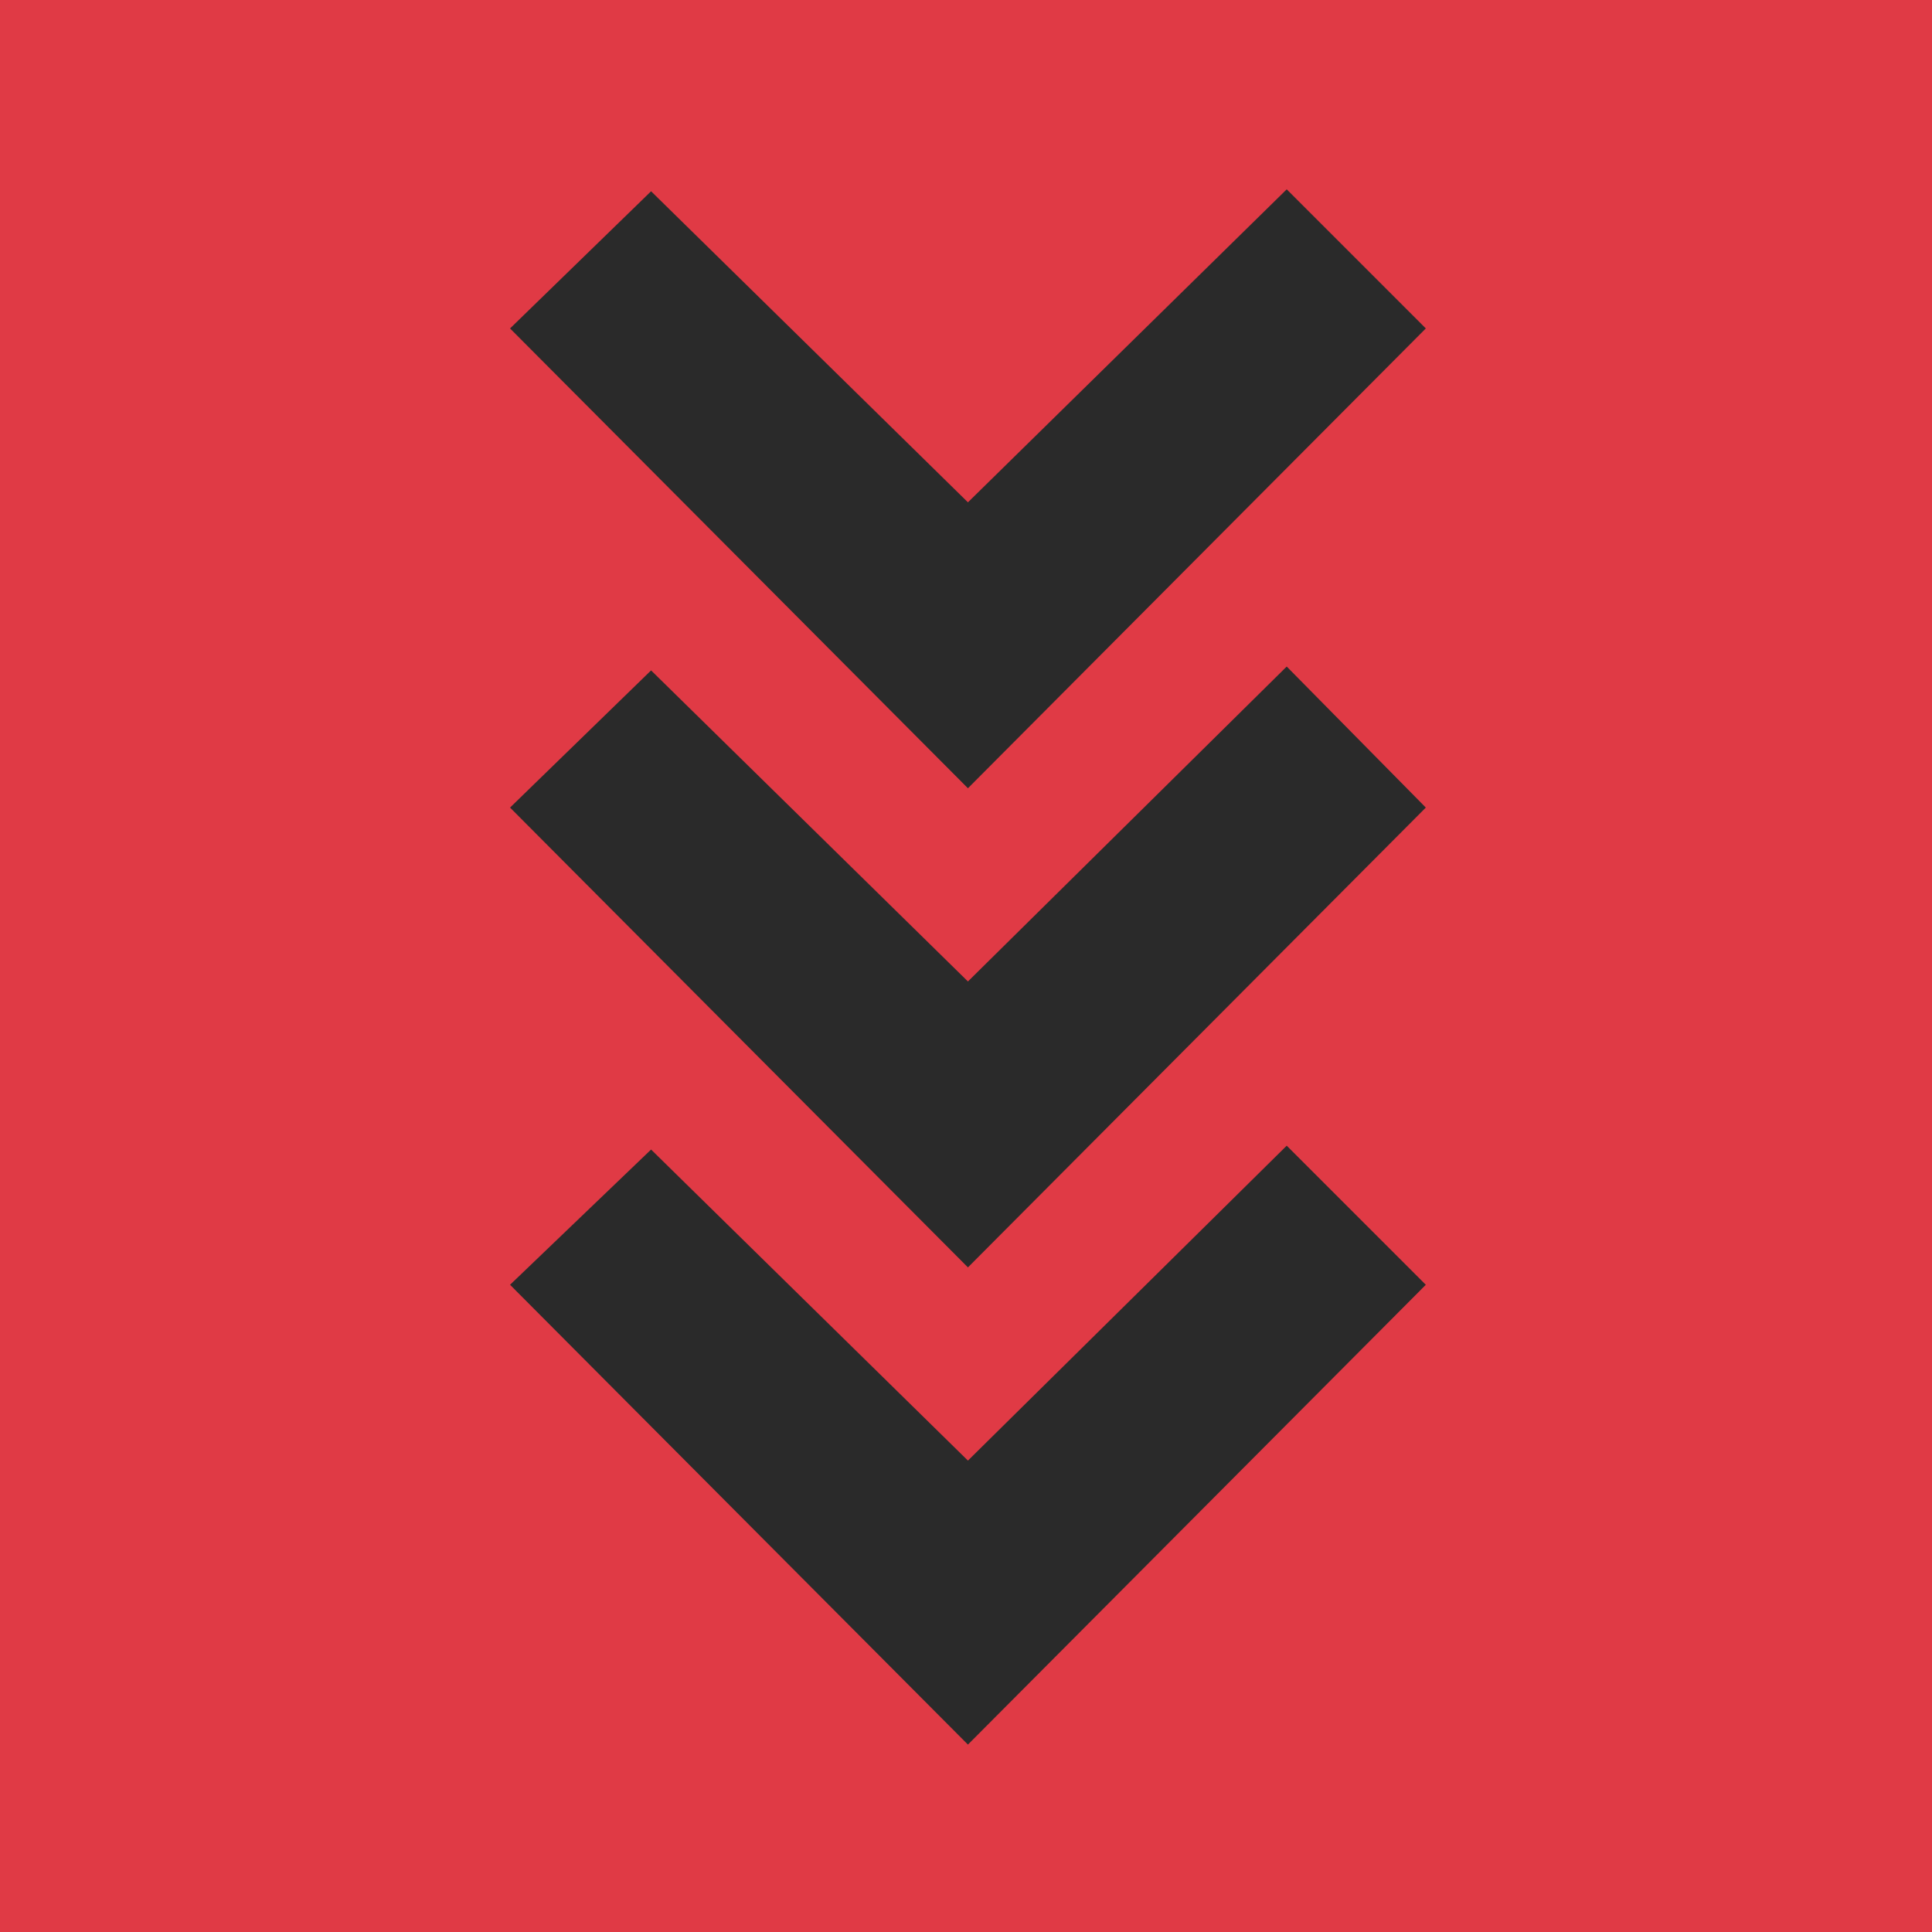 <?xml version="1.0" encoding="utf-8"?>
<!-- Generator: Adobe Illustrator 16.0.0, SVG Export Plug-In . SVG Version: 6.00 Build 0)  -->
<!DOCTYPE svg PUBLIC "-//W3C//DTD SVG 1.1//EN" "http://www.w3.org/Graphics/SVG/1.1/DTD/svg11.dtd">
<svg version="1.1" id="Layer_1" xmlns="http://www.w3.org/2000/svg" xmlns:xlink="http://www.w3.org/1999/xlink" x="0px" y="0px"
	 width="100px" height="100px" viewBox="0 0 100 100" enable-background="new 0 0 100 100" xml:space="preserve">
<rect fill="#E03A45" width="100" height="100"/>
<g>
	<polygon fill="#2A2A2A" points="26.4,66.5 50.1,90.3 73.8,66.5 66.6,59.3 50.1,75.6 33.7,59.5 	"/>
	<polygon fill="#2A2A2A" points="26.4,41.8 50.1,65.6 73.8,41.8 66.6,34.5 50.1,50.8 33.7,34.7 	"/>
	<polygon fill="#2A2A2A" points="26.4,17 50.1,40.8 73.8,17 66.6,9.8 50.1,26 33.7,9.9 	"/>
</g>
</svg>
